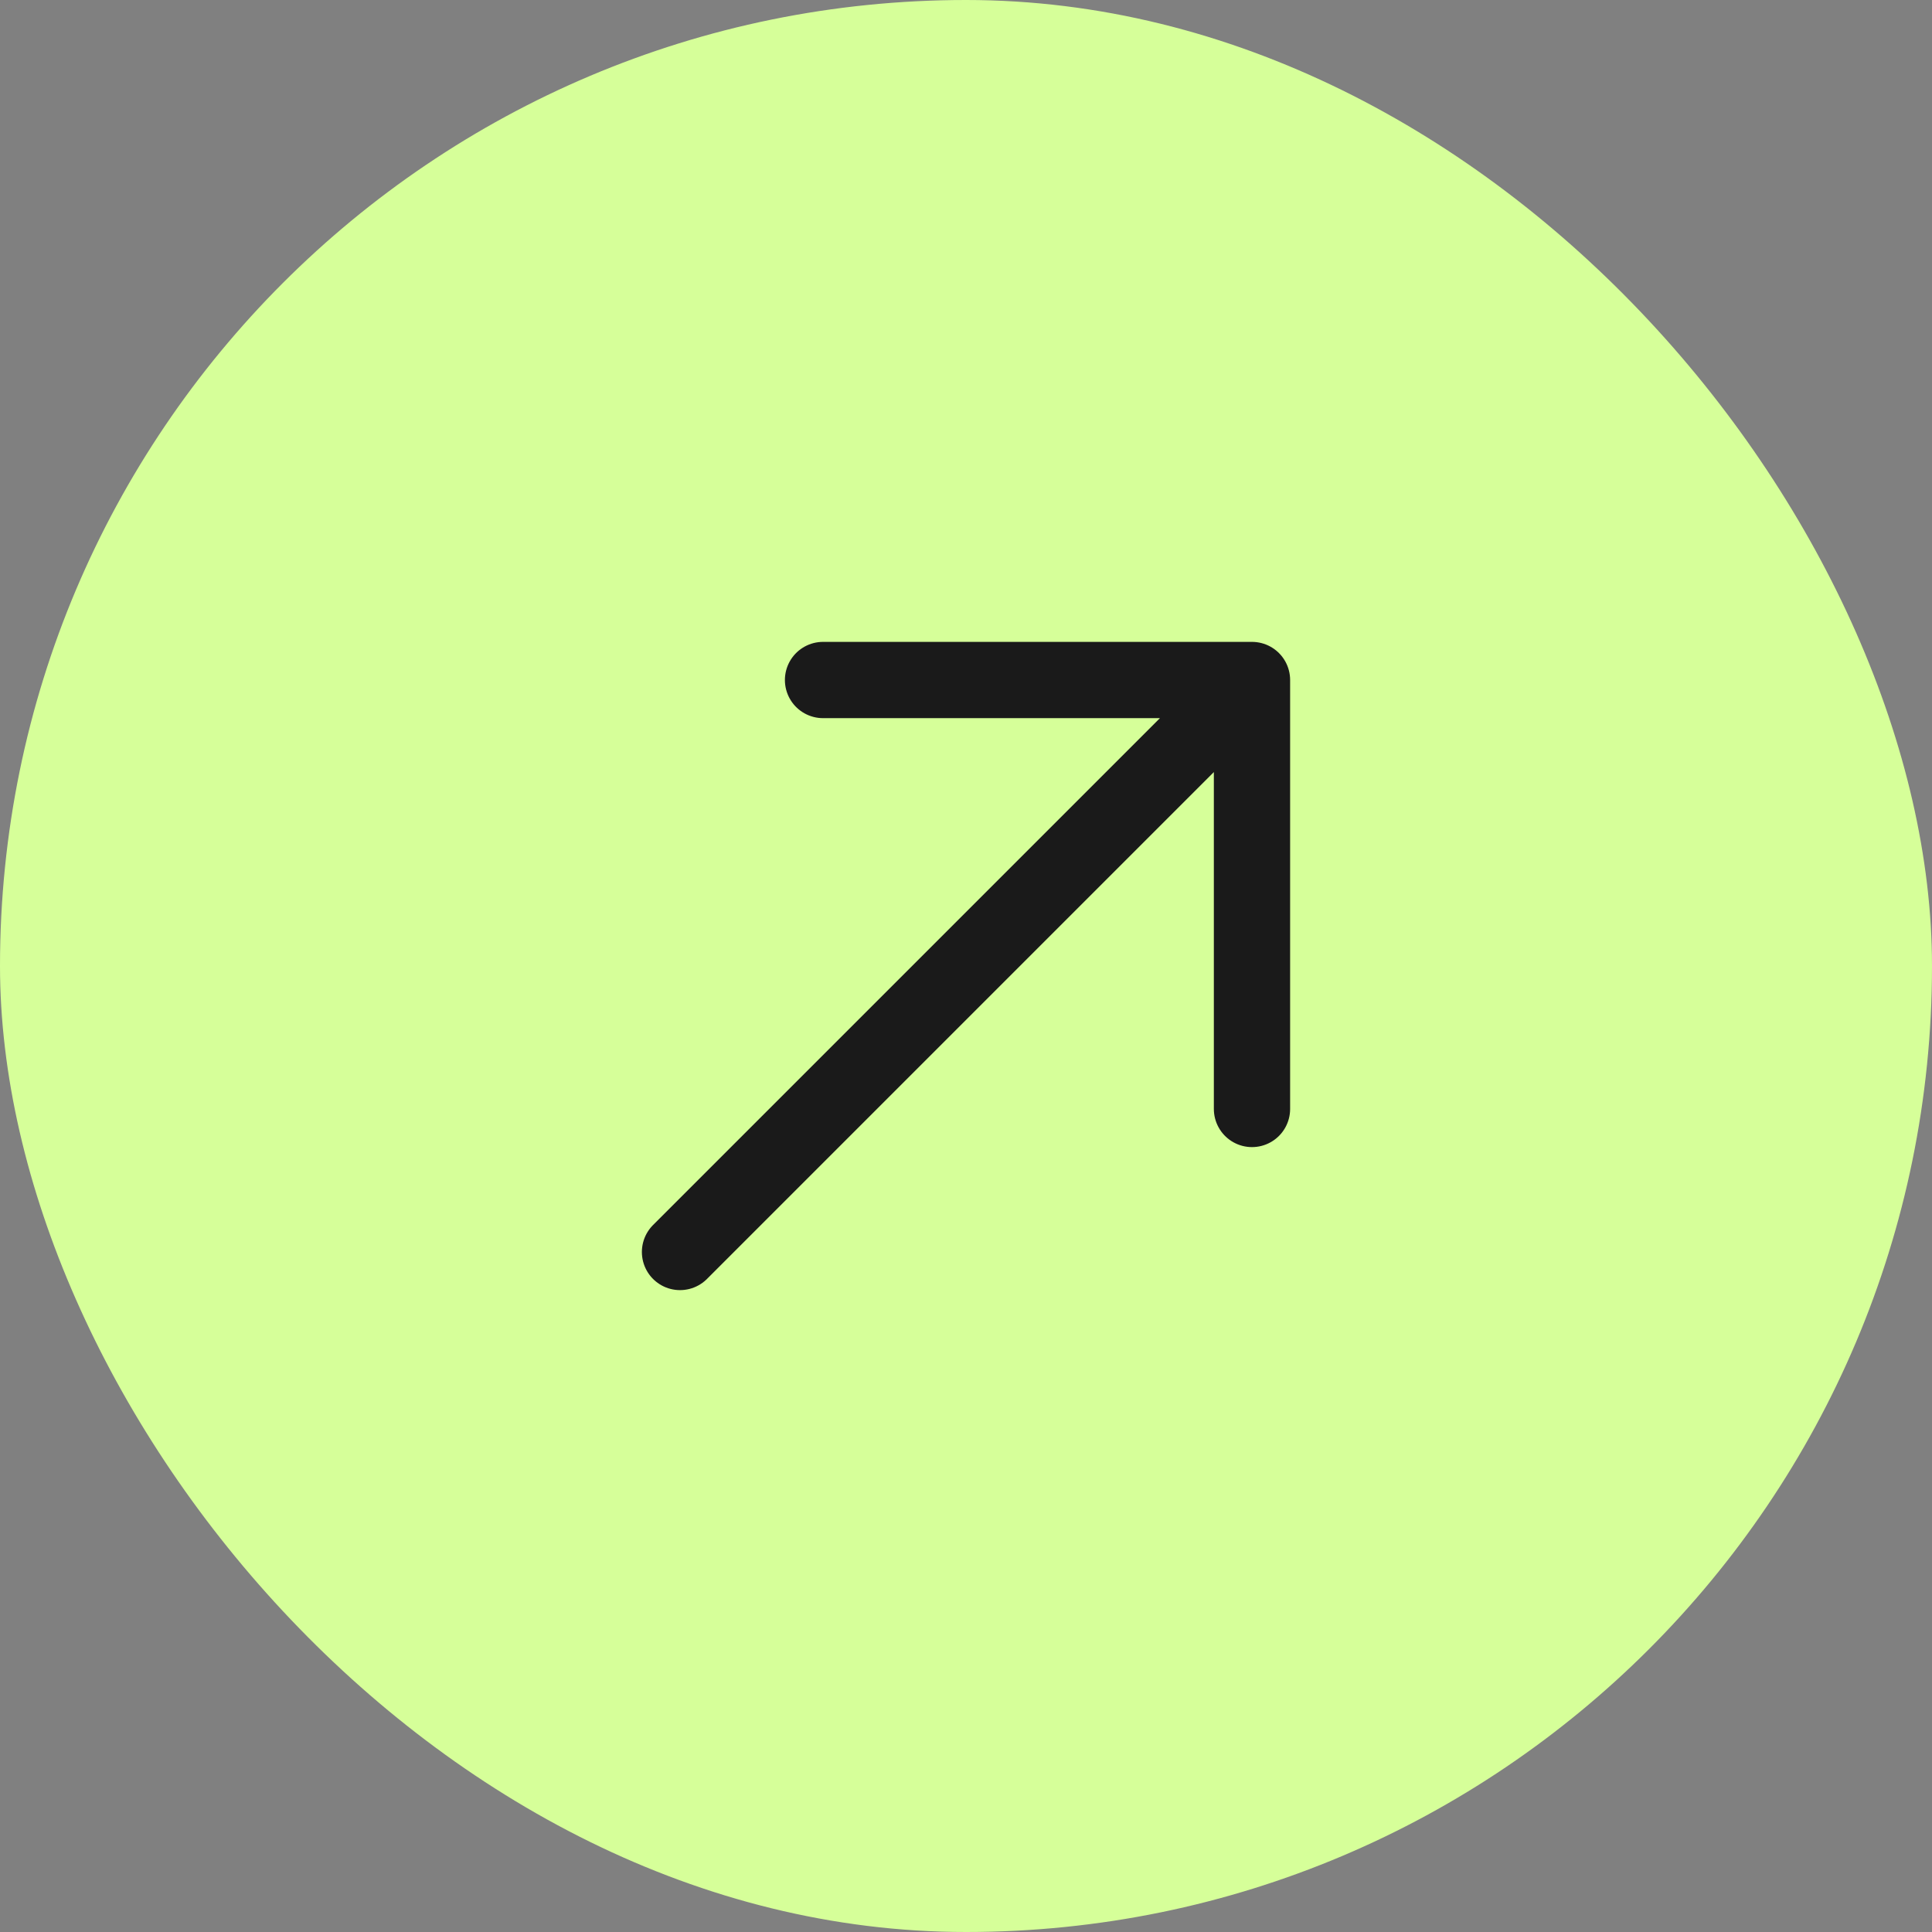 <svg width="38" height="38" viewBox="0 0 38 38" fill="none" xmlns="http://www.w3.org/2000/svg">
<rect x="0" y="0" width="38" height="38" fill="#808080" stroke="none"/>
<rect width="38" height="38" rx="19" fill="#D6FF99"/>
<path d="M13.375 24.625L24.625 13.375M24.625 13.375L16.188 13.375M24.625 13.375V21.812" stroke="#1A1A1A" stroke-width="1.5" stroke-linecap="round" stroke-linejoin="round"/>
</svg>
